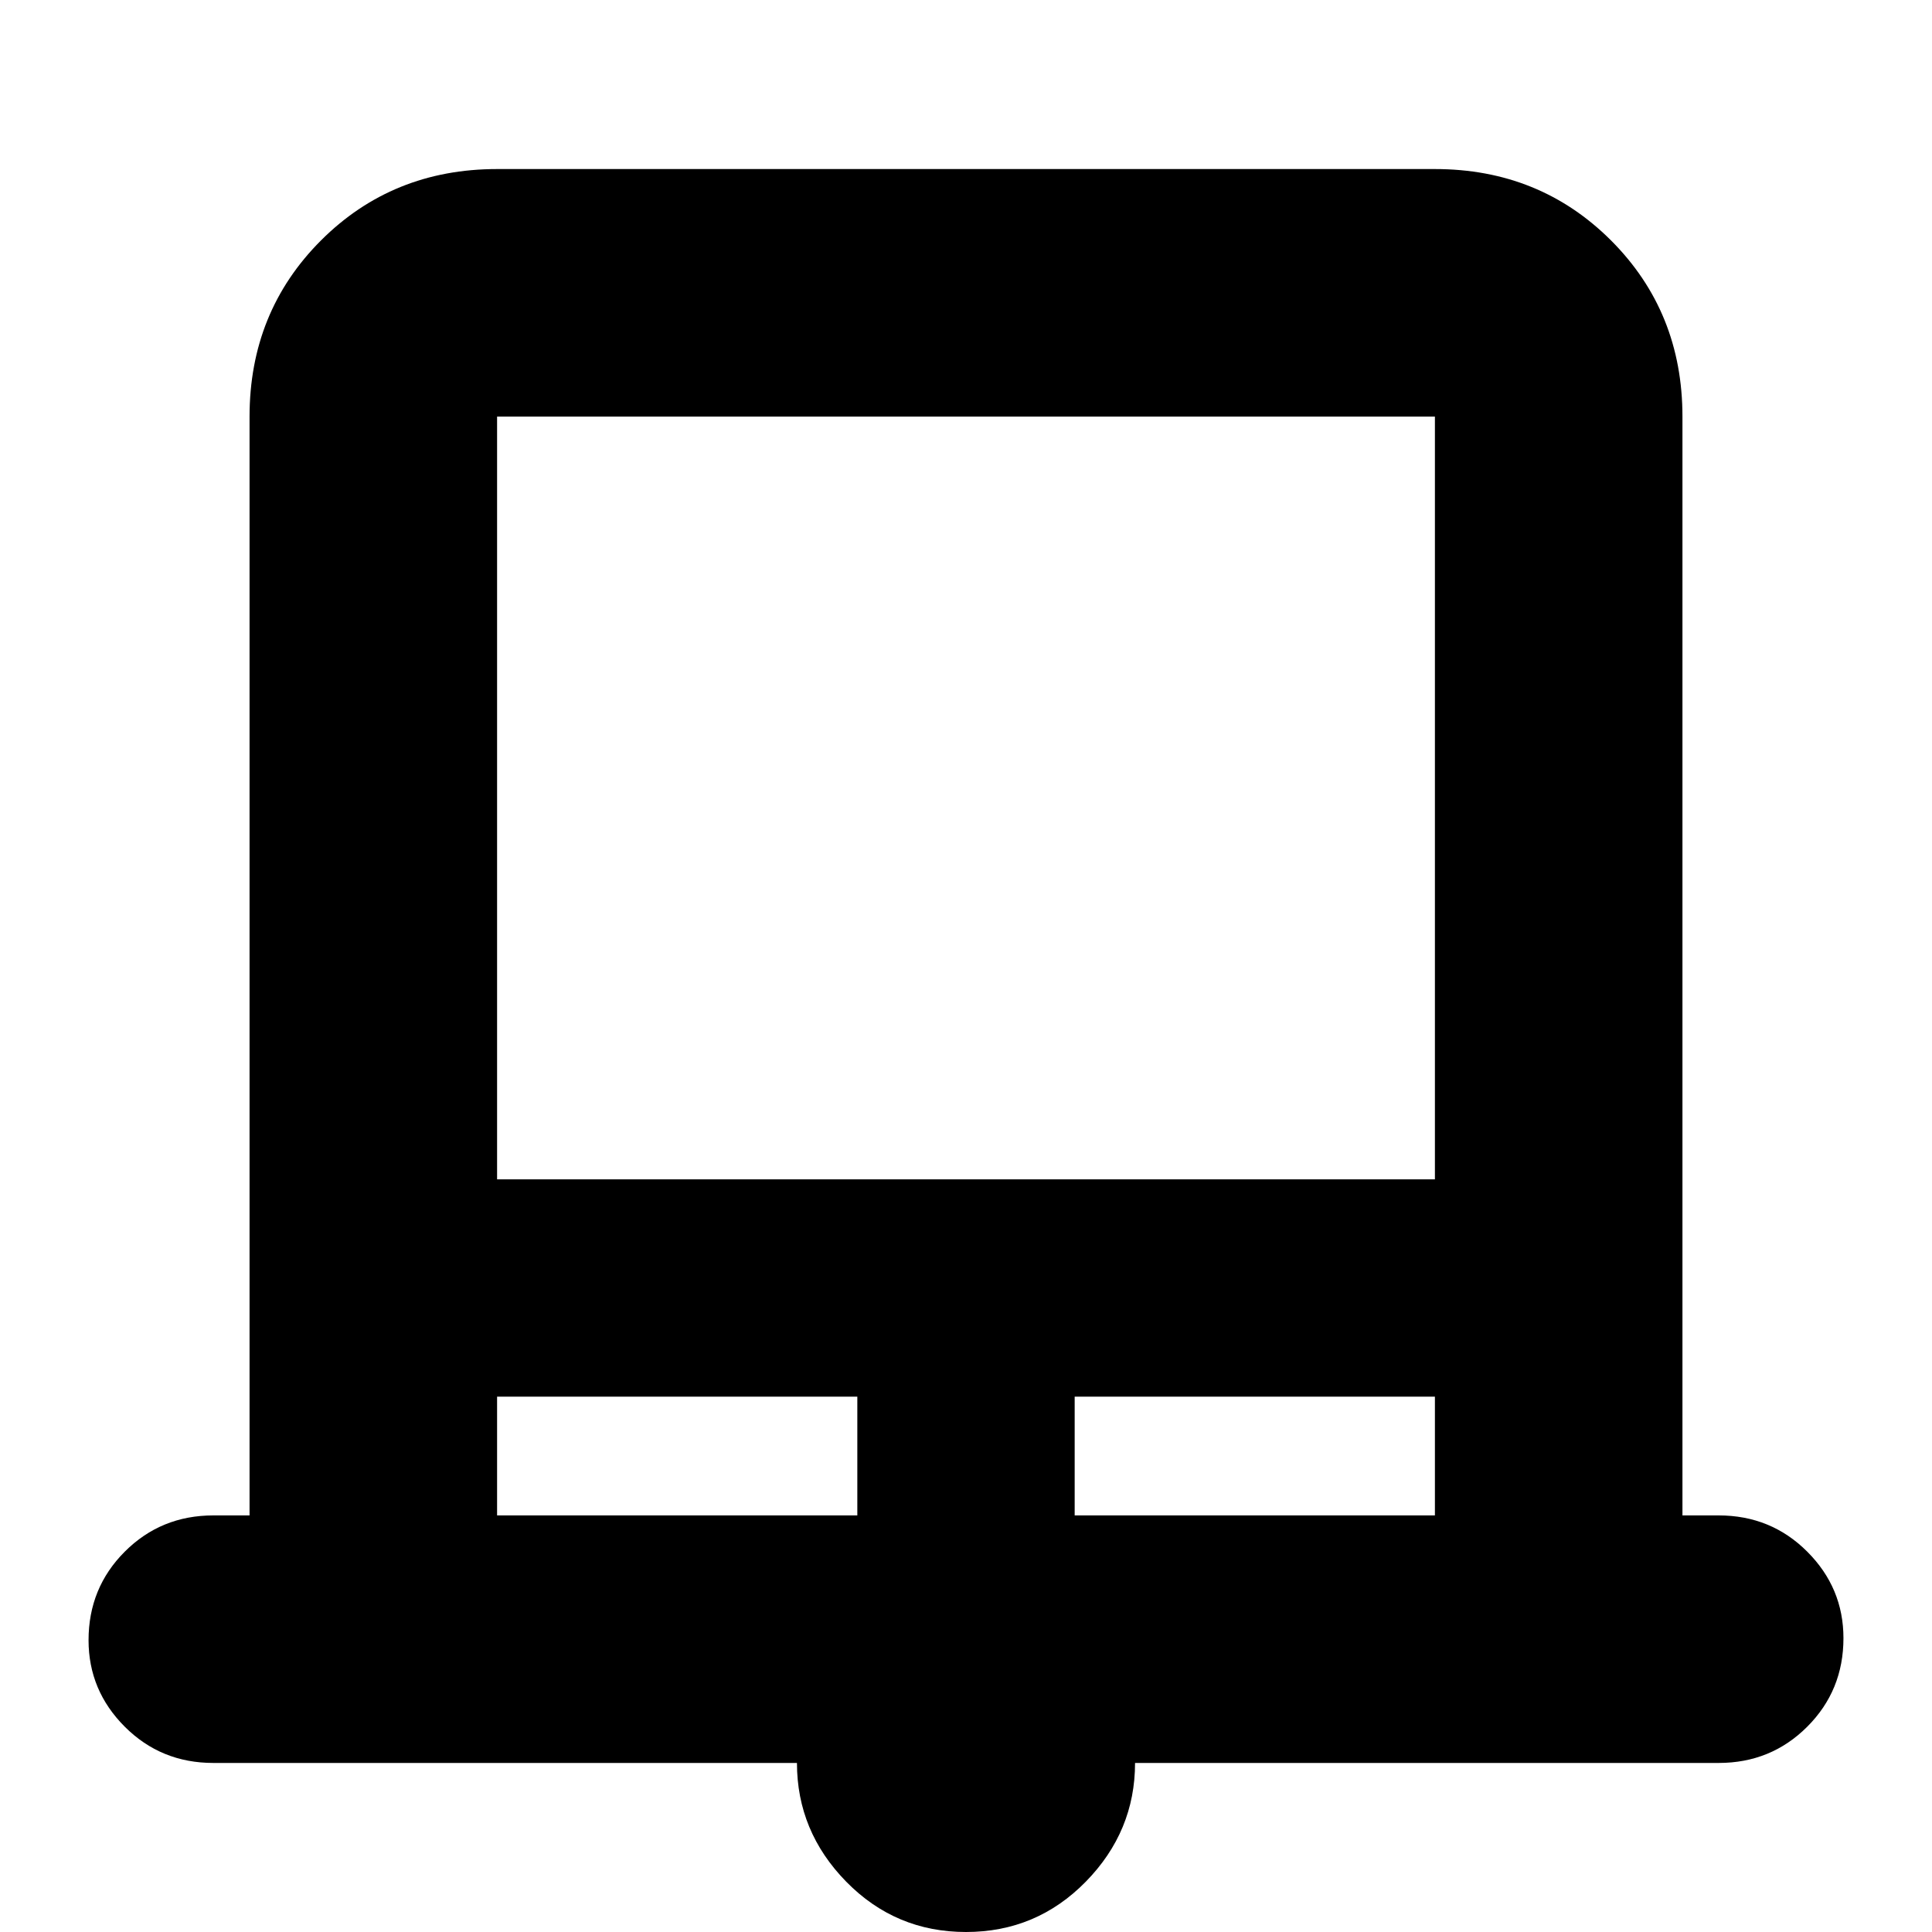 <svg xmlns="http://www.w3.org/2000/svg" height="24" width="24"><path d="M12 24q-.875 0-1.488-.625Q9.9 22.75 9.9 21.9H2.65q-.65 0-1.1-.45-.45-.45-.45-1.075 0-.65.45-1.1.45-.45 1.1-.45h.45V5.175q0-1.3.887-2.188.888-.887 2.188-.887h11.65q1.3 0 2.188.887.887.888.887 2.188v13.65h.45q.65 0 1.1.45.45.45.45 1.075 0 .65-.45 1.1-.45.45-1.1.45H14.1q0 .85-.612 1.475Q12.875 24 12 24Zm-5.825-9.35h11.65V5.175H6.175Zm0 4.175h4.475V17.35H6.175Zm7.175 0h4.475V17.35H13.35ZM6.175 5.175h11.65-11.65Z"/></svg>